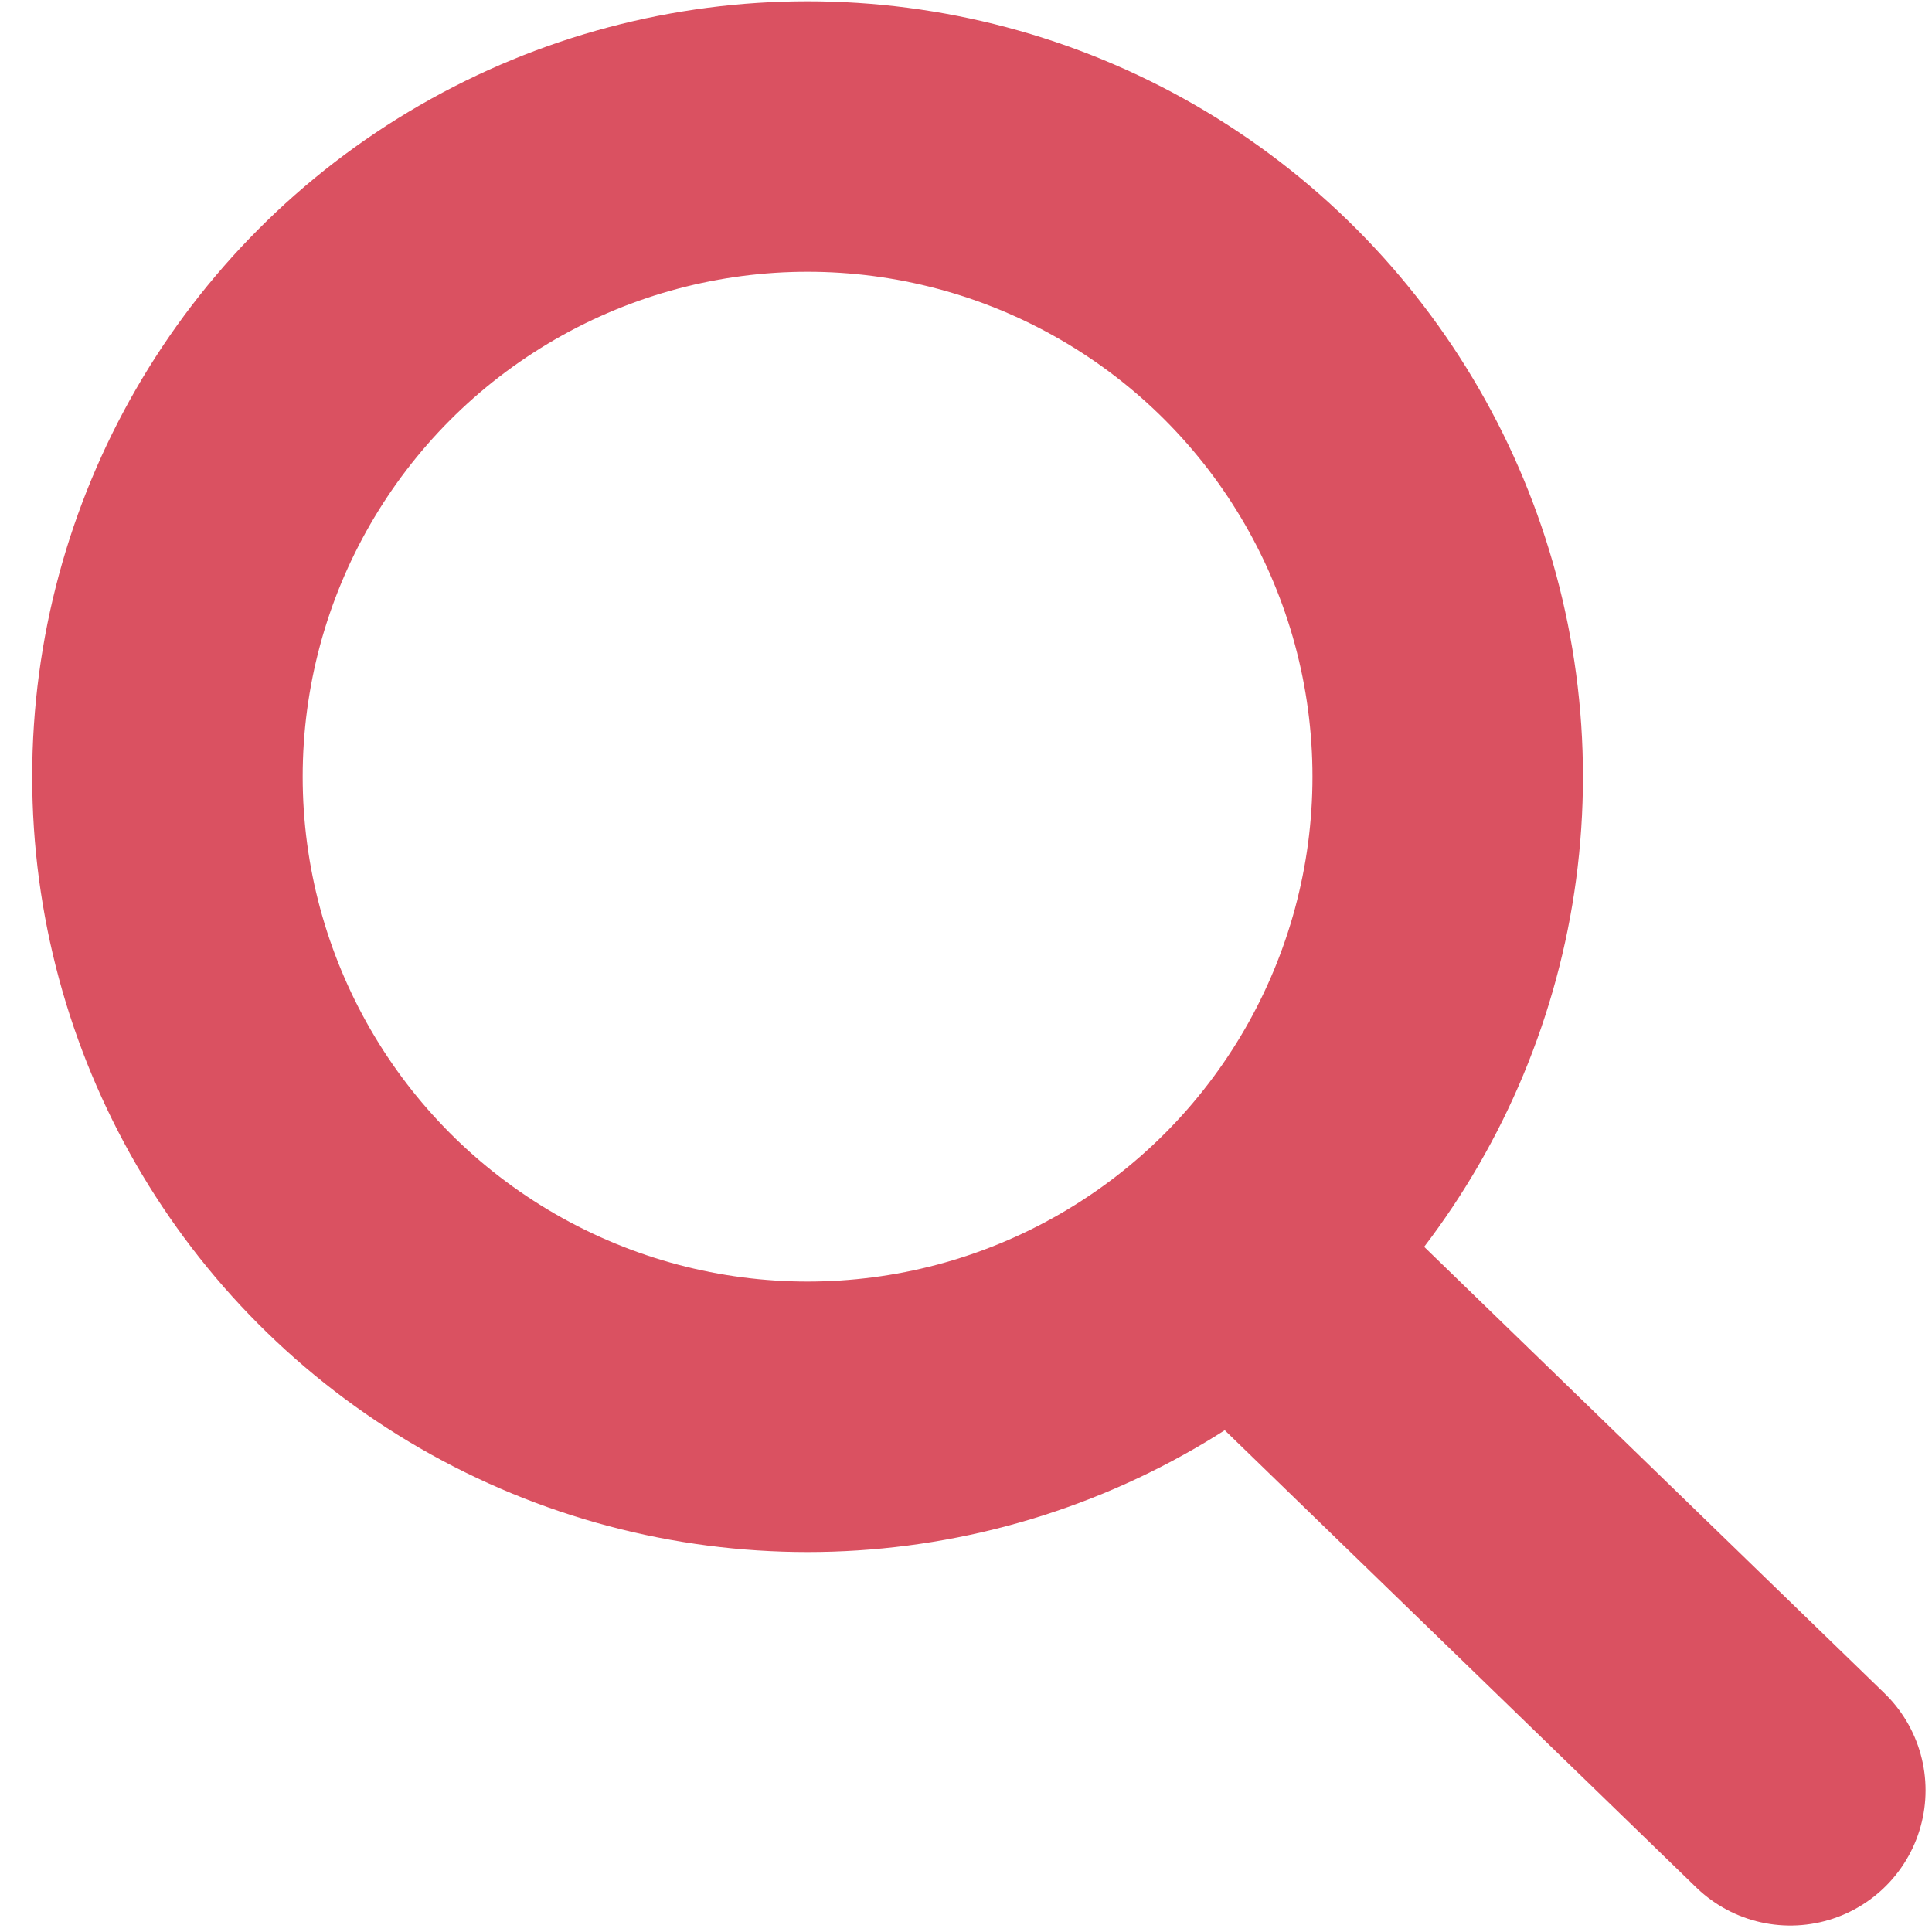<?xml version="1.0" encoding="utf-8"?>
<!-- Generator: Adobe Illustrator 21.0.0, SVG Export Plug-In . SVG Version: 6.00 Build 0)  -->
<svg version="1.2" baseProfile="tiny" id="Calque_1"
	 xmlns="http://www.w3.org/2000/svg" xmlns:xlink="http://www.w3.org/1999/xlink" x="0px" y="0px" viewBox="0 0 150 150"
	 xml:space="preserve">
<circle fill="none" stroke="#DA5161" stroke-width="21" stroke-miterlimit="10" cx="62.7" cy="60.3" r="49.7"/>
<line fill="none" stroke="#DA5161" stroke-width="21" stroke-linecap="round" stroke-miterlimit="10" x1="139" y1="139" x2="96" y2="97.3"/>
</svg>

